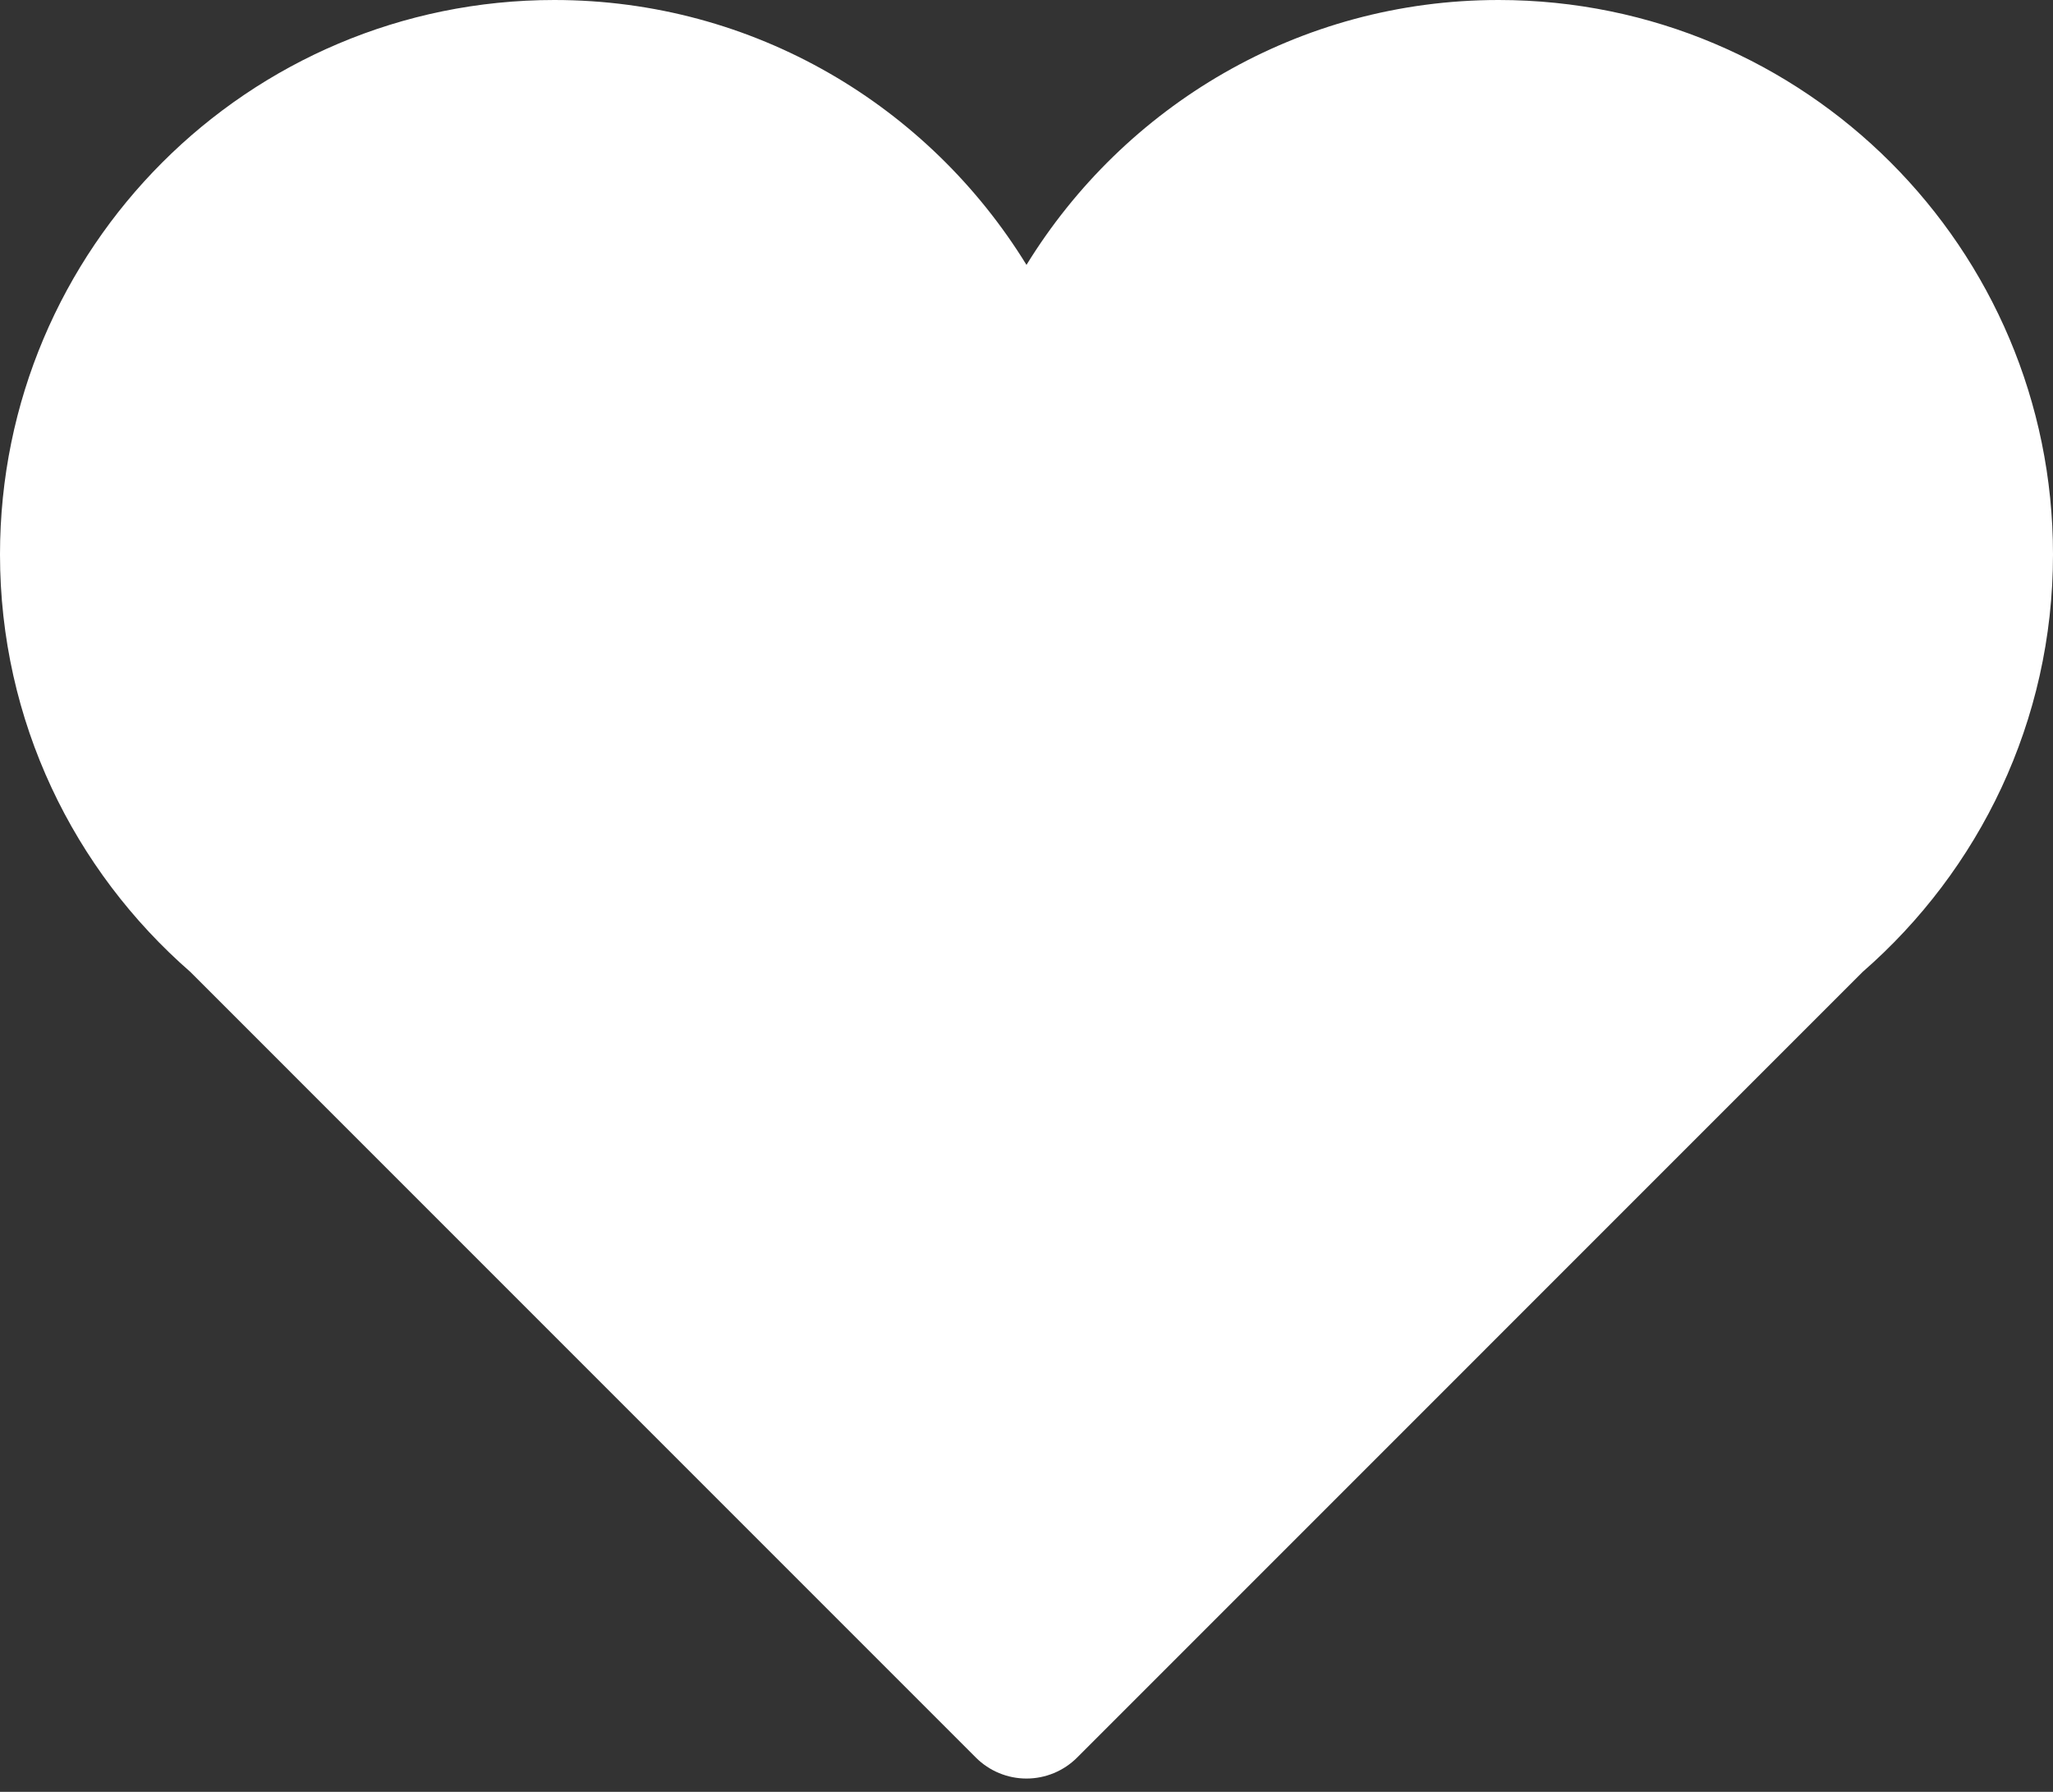 <?xml version="1.0" encoding="UTF-8" standalone="no"?>
<svg width="110px" height="96px" viewBox="0 0 110 96" version="1.1" xmlns="http://www.w3.org/2000/svg" xmlns:xlink="http://www.w3.org/1999/xlink">
    <rect x="0" y="0" width="110" height="96" fill="#333333" stroke="none"/>
    <!-- Generator: Sketch 39.1 (31720) - http://www.bohemiancoding.com/sketch -->
    <title>layer_mask_heart</title>
    <desc>Created with Sketch.</desc>
    <defs></defs>
    <g id="Page-1" stroke="none" stroke-width="1" fill="none" fill-rule="evenodd">
        <path d="M110,29.705 C110,13.299 96.7,0 80.294,0 C69.582,0 60.226,5.689 54.999,14.192 C49.773,5.689 40.414,0 29.702,0 C13.296,0 0,13.299 0,29.705 C0,38.637 3.958,46.628 10.196,52.069 L52.288,94.164 C53.008,94.883 53.982,95.287 54.999,95.287 C56.016,95.287 56.991,94.883 57.711,94.164 L99.803,52.069 C106.042,46.628 110,38.637 110,29.705" id="layer_mask_heart" fill="#FFFFFF"></path>
    </g>
</svg>
